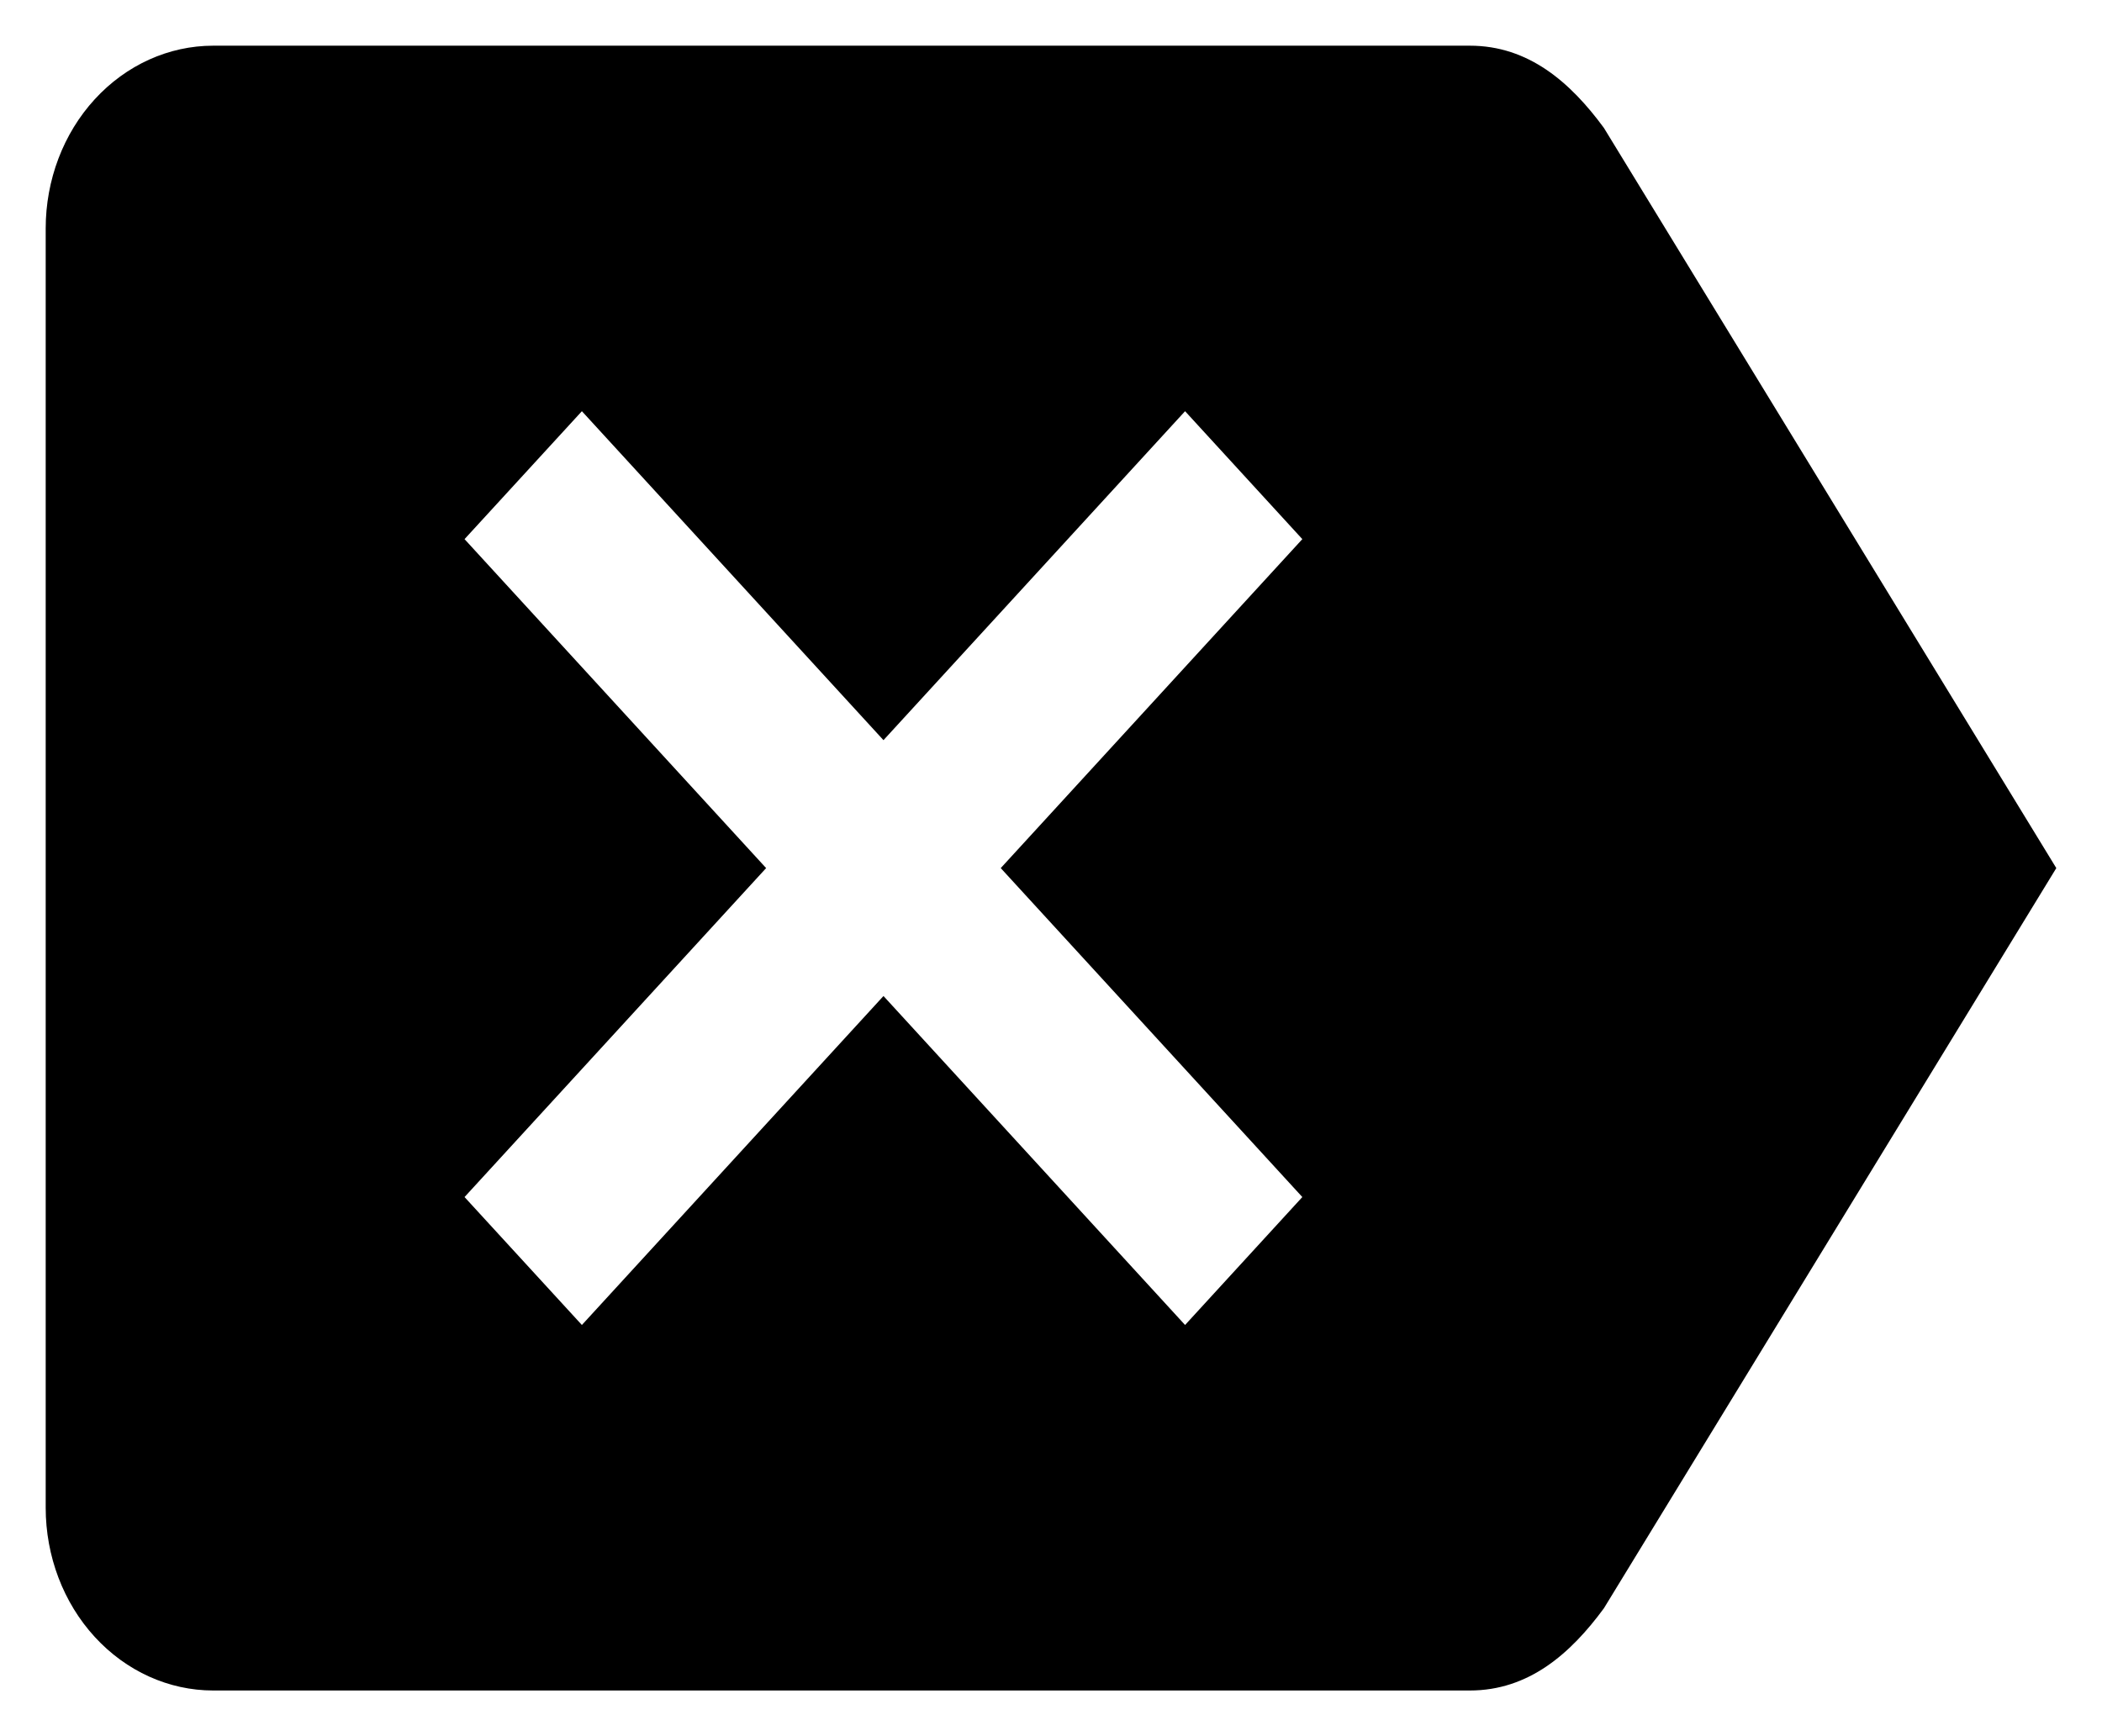 <svg width="23" height="19" viewBox="0 0 23 19" fill="black" xmlns="http://www.w3.org/2000/svg">
<path d="M2.333 18.5H16.083C16.725 18.5 17.183 18.1 17.55 17.6L22.5 9.5L17.55 1.4C17.183 0.9 16.725 0.5 16.083 0.5H2.333C1.847 0.5 1.381 0.711 1.037 1.086C0.693 1.461 0.5 1.97 0.5 2.5L0.5 16.5C0.5 17.03 0.693 17.539 1.037 17.914C1.381 18.289 1.847 18.5 2.333 18.5ZM5.083 5.9L6.367 4.5L9.667 8.1L12.967 4.5L14.25 5.9L10.95 9.5L14.25 13.1L12.967 14.5L9.667 10.9L6.367 14.5L5.083 13.1L8.383 9.5"/>
</svg>
